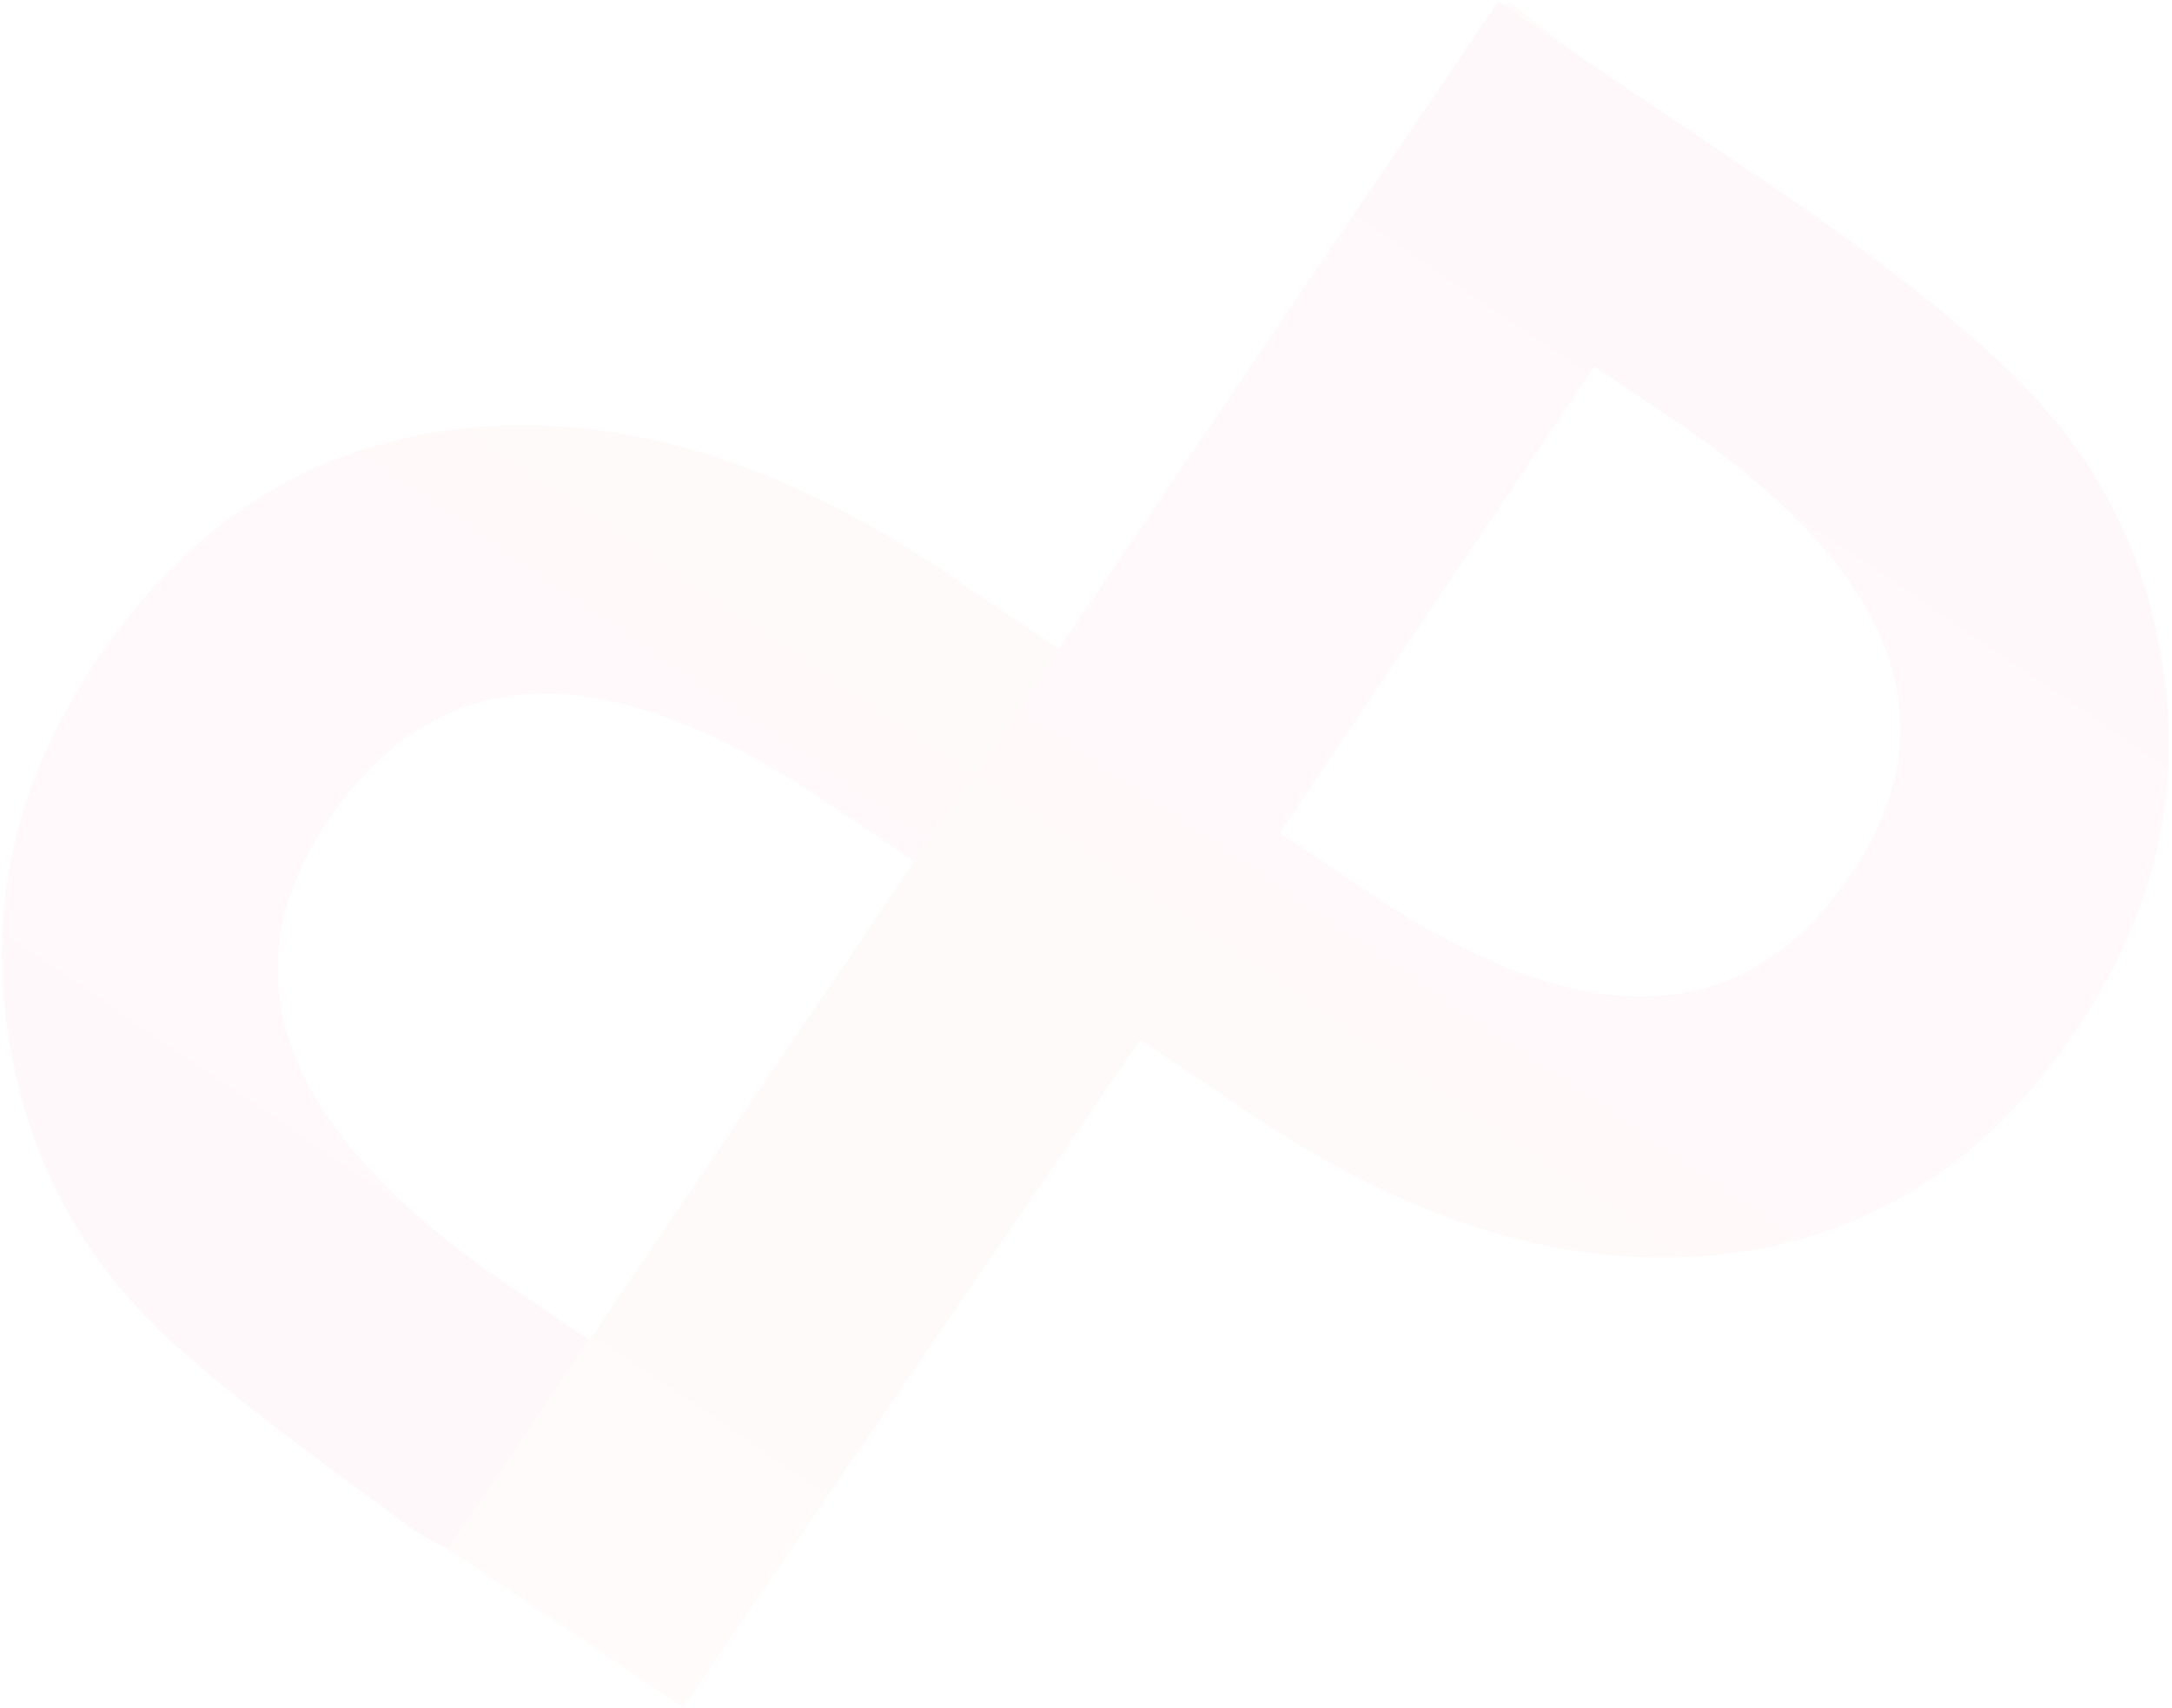 <?xml version="1.0" encoding="UTF-8"?>
<svg width="632px" height="497px" viewBox="0 0 632 497" version="1.1" xmlns="http://www.w3.org/2000/svg" xmlns:xlink="http://www.w3.org/1999/xlink">
    <!-- Generator: Sketch 53 (72520) - https://sketchapp.com -->
    <title>palmspire-icon</title>
    <desc>Created with Sketch.</desc>
    <defs>
        <linearGradient x1="50%" y1="-1.11022302e-14%" x2="50%" y2="100%" id="linearGradient-1">
            <stop stop-color="#FF2380" offset="0%"></stop>
            <stop stop-color="#FF7C5C" offset="100%"></stop>
        </linearGradient>
        <linearGradient x1="50%" y1="-1.11022302e-14%" x2="50%" y2="100%" id="linearGradient-2">
            <stop stop-color="#FF2380" offset="0%"></stop>
            <stop stop-color="#FF7C5C" offset="100%"></stop>
        </linearGradient>
        <path d="M79.636,318.253 L76.576,547.605 L0.08,542.223 L0.426,8.62 L90.923,0.641 C137.196,2.555 173.574,3.758 197.605,9.992 C221.879,16.227 243.239,28.003 261.687,45.321 C293.971,75.339 310.113,113.208 310.113,158.927 C310.113,207.88 292.879,246.672 258.41,275.304 C223.942,303.937 177.458,318.253 118.959,318.253 L79.636,318.253 Z M79.636,243.439 L111.313,243.439 C189.231,243.439 228.19,214.923 228.19,157.888 C228.19,102.701 188.018,75.108 107.672,75.108 L79.636,75.108 L79.636,243.439 Z" id="path-3"></path>
        <path d="M79.636,318.253 L76.576,547.605 L0.08,542.223 L0.426,8.62 L90.923,0.641 C137.196,2.555 173.574,3.758 197.605,9.992 C221.879,16.227 243.239,28.003 261.687,45.321 C293.971,75.339 310.113,113.208 310.113,158.927 C310.113,207.88 292.879,246.672 258.41,275.304 C223.942,303.937 177.458,318.253 118.959,318.253 L79.636,318.253 Z M79.636,243.439 L111.313,243.439 C189.231,243.439 228.19,214.923 228.19,157.888 C228.19,102.701 188.018,75.108 107.672,75.108 L79.636,75.108 L79.636,243.439 Z" id="path-5"></path>
        <linearGradient x1="50%" y1="-1.11022302e-14%" x2="50%" y2="100%" id="linearGradient-7">
            <stop stop-color="#FF2380" offset="0%"></stop>
            <stop stop-color="#FF7C5C" offset="100%"></stop>
        </linearGradient>
    </defs>
    <g id="Palmspire-Website-Design-" stroke="none" stroke-width="1" fill="none" fill-rule="evenodd" opacity="0.032">
        <g id="Template-Marketplace" transform="translate(-681, -352)">
            <g id="palmspire-icon" transform="translate(995.038, 597.457) rotate(3) translate(-995.038, -597.457) translate(623.038, 223.957)">
                <g id="Path-13" transform="translate(0.803, 0.387)">
                    <g id="Mask" transform="translate(274.676, 315.789) rotate(-149) translate(-274.676, -315.789) translate(119.176, 41.789)" fill="url(#linearGradient-2)" fill-rule="nonzero">
                        <path d="M79.636,318.253 L76.576,547.605 L0.08,542.223 L0.426,8.62 L90.923,0.641 C137.196,2.555 173.574,3.758 197.605,9.992 C221.879,16.227 243.239,28.003 261.687,45.321 C293.971,75.339 310.113,113.208 310.113,158.927 C310.113,207.88 292.879,246.672 258.41,275.304 C223.942,303.937 177.458,318.253 118.959,318.253 L79.636,318.253 Z M79.636,243.439 L111.313,243.439 C189.231,243.439 228.19,214.923 228.19,157.888 C228.19,102.701 188.018,75.108 107.672,75.108 L79.636,75.108 L79.636,243.439 Z" id="path-2"></path>
                    </g>
                    <g id="Clipped" transform="translate(119.996, 41.77)">
                        <mask id="mask-4" fill="white">
                            <use xlink:href="#path-3"></use>
                        </mask>
                        <g id="path-2"></g>
                    </g>
                    <g id="Path-13-Copy-Clipped" transform="translate(119.996, 41.77)">
                        <mask id="mask-6" fill="white">
                            <use xlink:href="#path-5"></use>
                        </mask>
                        <g id="path-2"></g>
                    </g>
                </g>
                <path d="M401.585,470.867 L399.861,706.339 L317.326,706.339 L319.05,162.115 L412.566,162.115 C458.379,162.115 492.975,165.145 516.355,171.206 C539.97,177.267 560.751,188.714 578.699,205.549 C610.107,234.73 625.811,271.542 625.811,315.986 C625.811,363.573 609.044,401.283 575.511,429.116 C541.977,456.95 496.754,470.867 439.841,470.867 L401.585,470.867 Z M401.585,398.14 L432.403,398.14 C508.208,398.14 546.11,370.419 546.11,314.976 C546.11,261.328 507.027,234.505 428.86,234.505 L401.585,234.505 L401.585,398.14 Z" id="P-Copy-6" fill="url(#linearGradient-7)" fill-rule="nonzero" transform="translate(471.568, 434.227) rotate(31) translate(-471.568, -434.227) "></path>
            </g>
        </g>
    </g>
</svg>